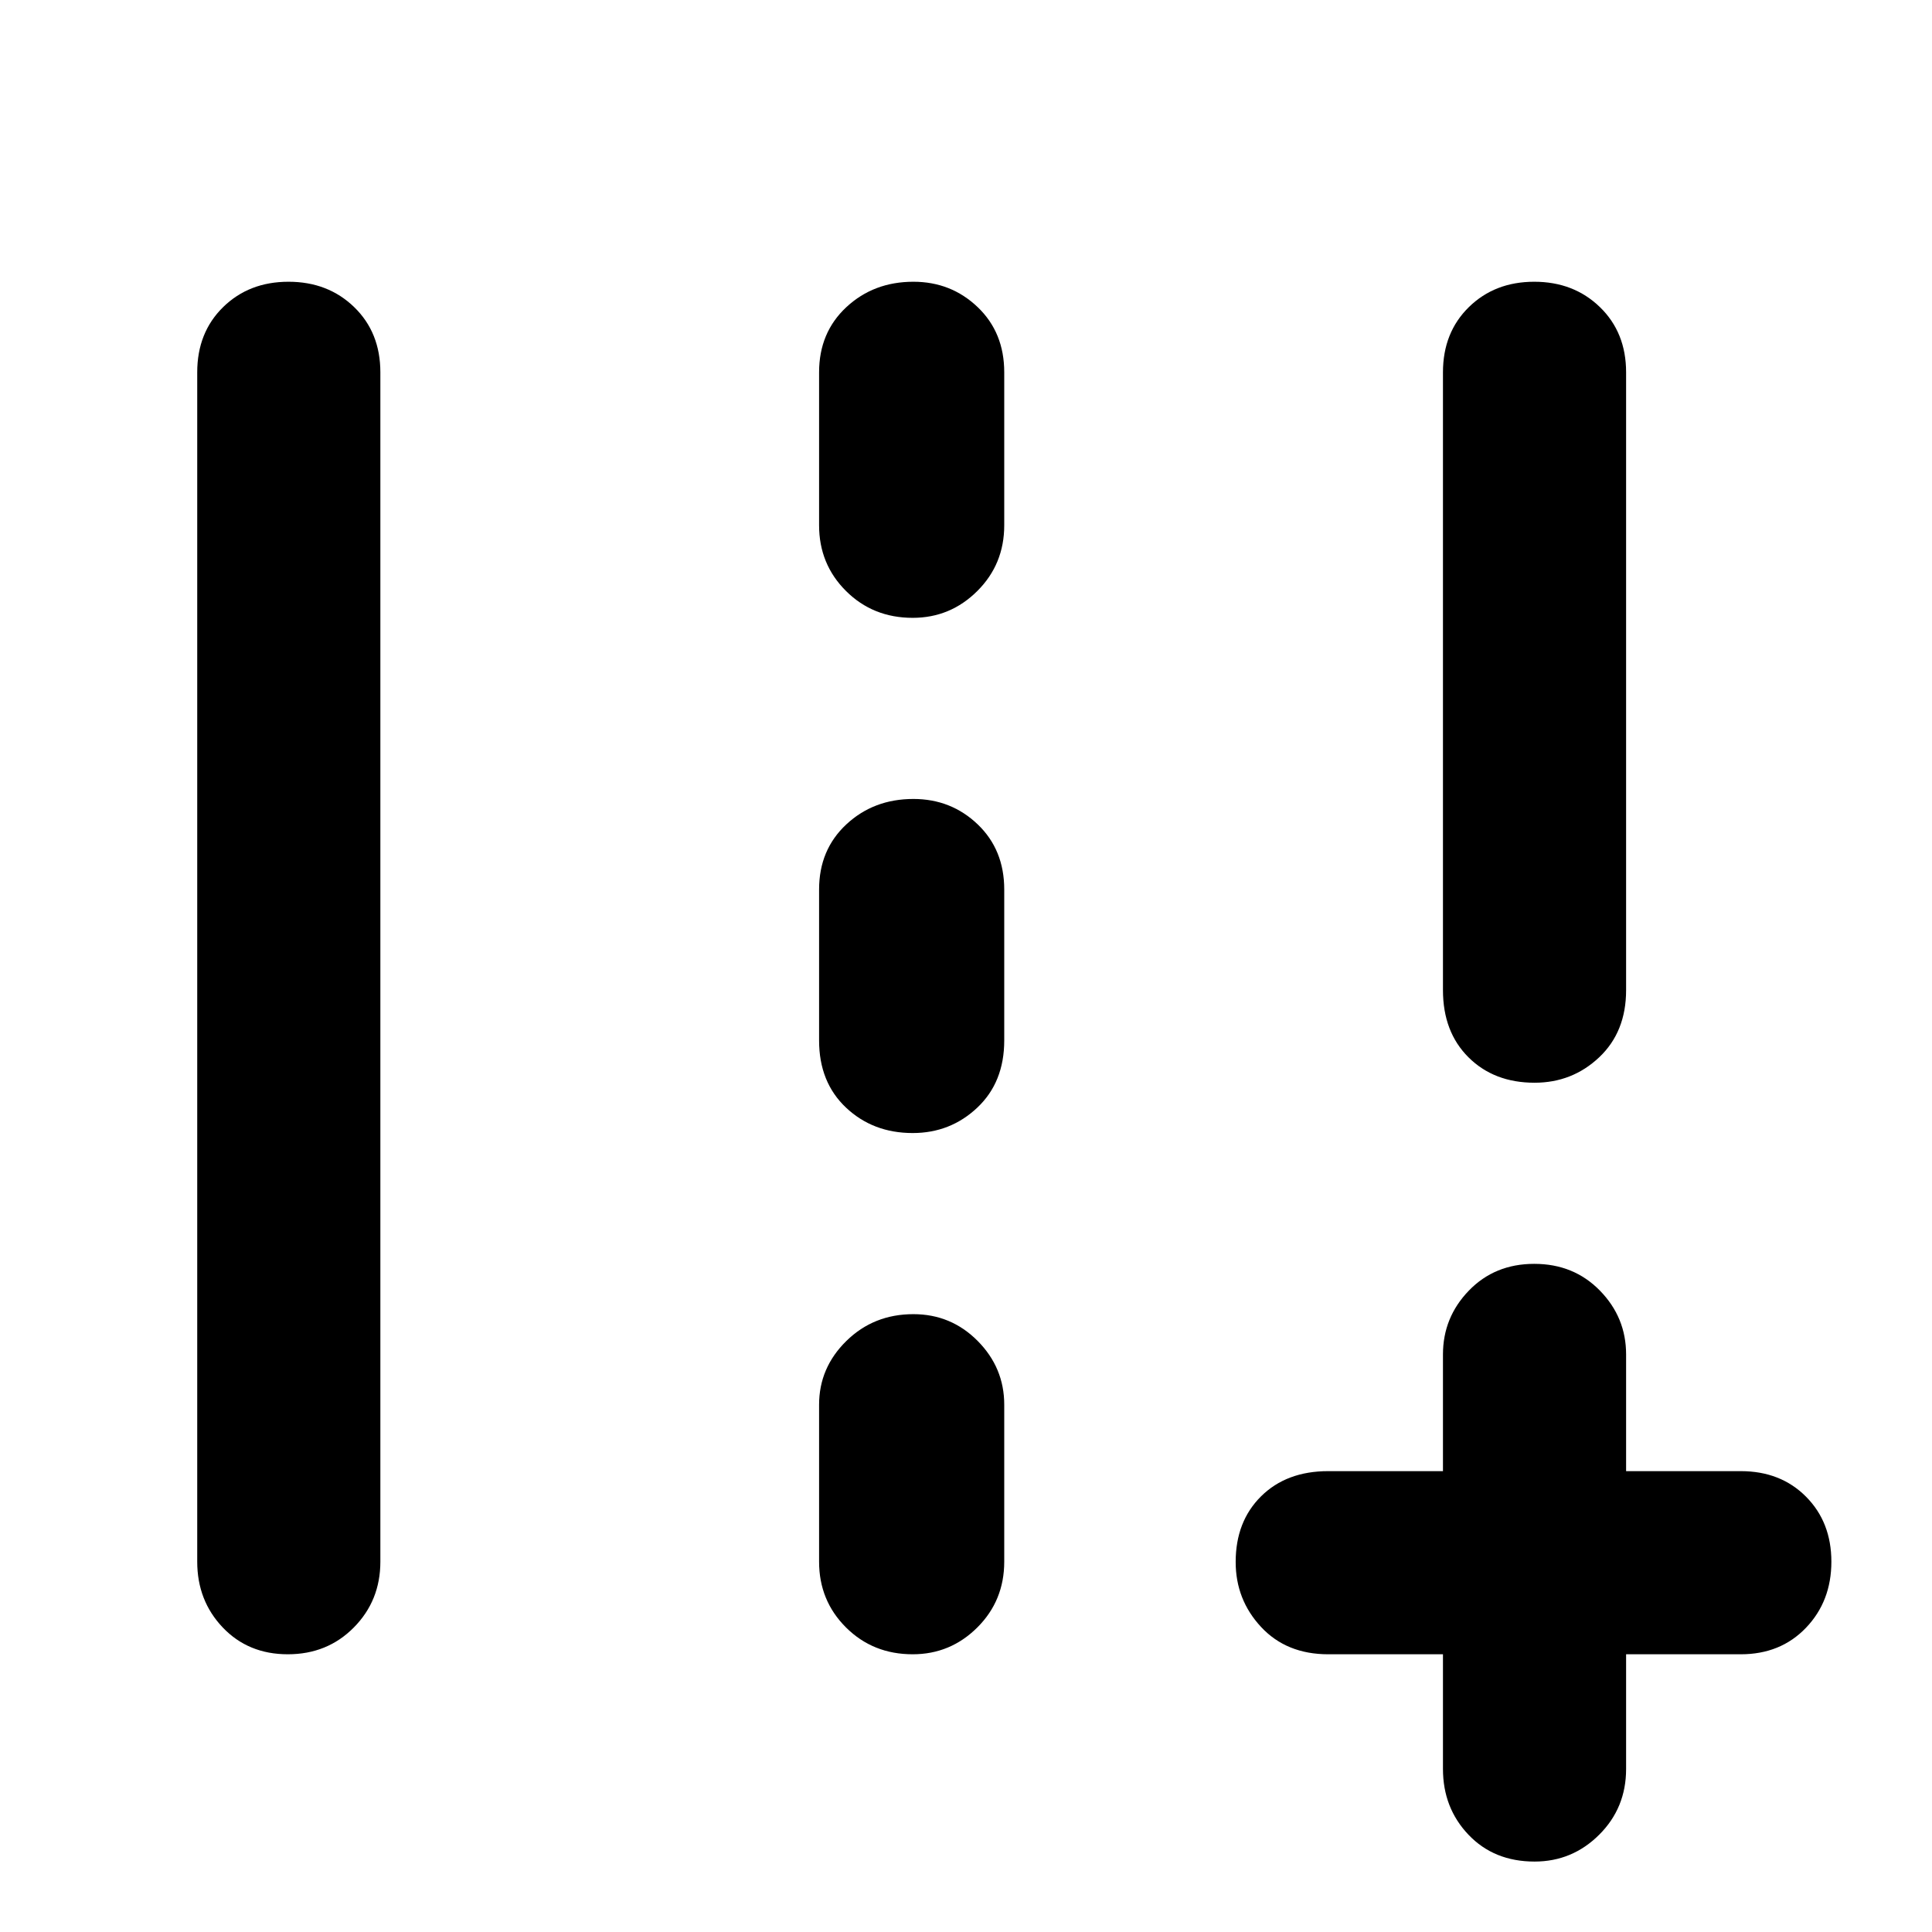 <svg xmlns="http://www.w3.org/2000/svg" height="48" viewBox="0 -960 960 960" width="48"><path d="M717-468v-307q0-19.78 12.86-32.39t32.5-12.61Q782-820 795-807.39T808-775v307q0 20.75-13.38 33.37Q781.25-422 762.51-422q-20.14 0-32.83-12.63Q717-447.25 717-468ZM98-184v-591q0-19.78 12.86-32.39t32.5-12.61Q163-820 176-807.39T189-775v591q0 19.35-13.18 32.68Q162.65-138 143.01-138t-32.33-13.32Q98-164.65 98-184Zm309-515v-76q0-19.78 13.56-32.39t33.3-12.61q18.74 0 31.94 12.61Q499-794.78 499-775v76q0 19.35-13.38 32.67Q472.25-653 453.51-653q-19.74 0-33.13-13.33Q407-679.65 407-699Zm0 256v-75q0-19.78 13.56-32.39t33.3-12.61q18.74 0 31.94 12.61Q499-537.78 499-518v75q0 20.75-13.38 33.37Q472.25-397 453.51-397q-19.74 0-33.13-12.63Q407-422.25 407-443Zm0 259v-78q0-18.38 13.56-31.69Q434.12-307 453.86-307q18.74 0 31.94 13.31Q499-280.38 499-262v78q0 19.35-13.38 32.68Q472.25-138 453.51-138q-19.74 0-33.13-13.32Q407-164.65 407-184Zm310 46h-57q-20.75 0-33.37-13.56Q614-165.12 614-183.86q0-20.14 12.63-32.64Q639.25-229 660-229h57v-58q0-18.38 12.86-31.69Q742.72-332 762.36-332T795-318.69q13 13.31 13 31.69v58h57q19.78 0 32.39 12.68Q910-203.65 910-184.01t-12.61 32.83Q884.78-138 865-138h-57v57q0 19.35-13.38 32.67Q781.25-35 762.51-35q-20.14 0-32.83-13.33Q717-61.65 717-81v-57Z"/></svg>
